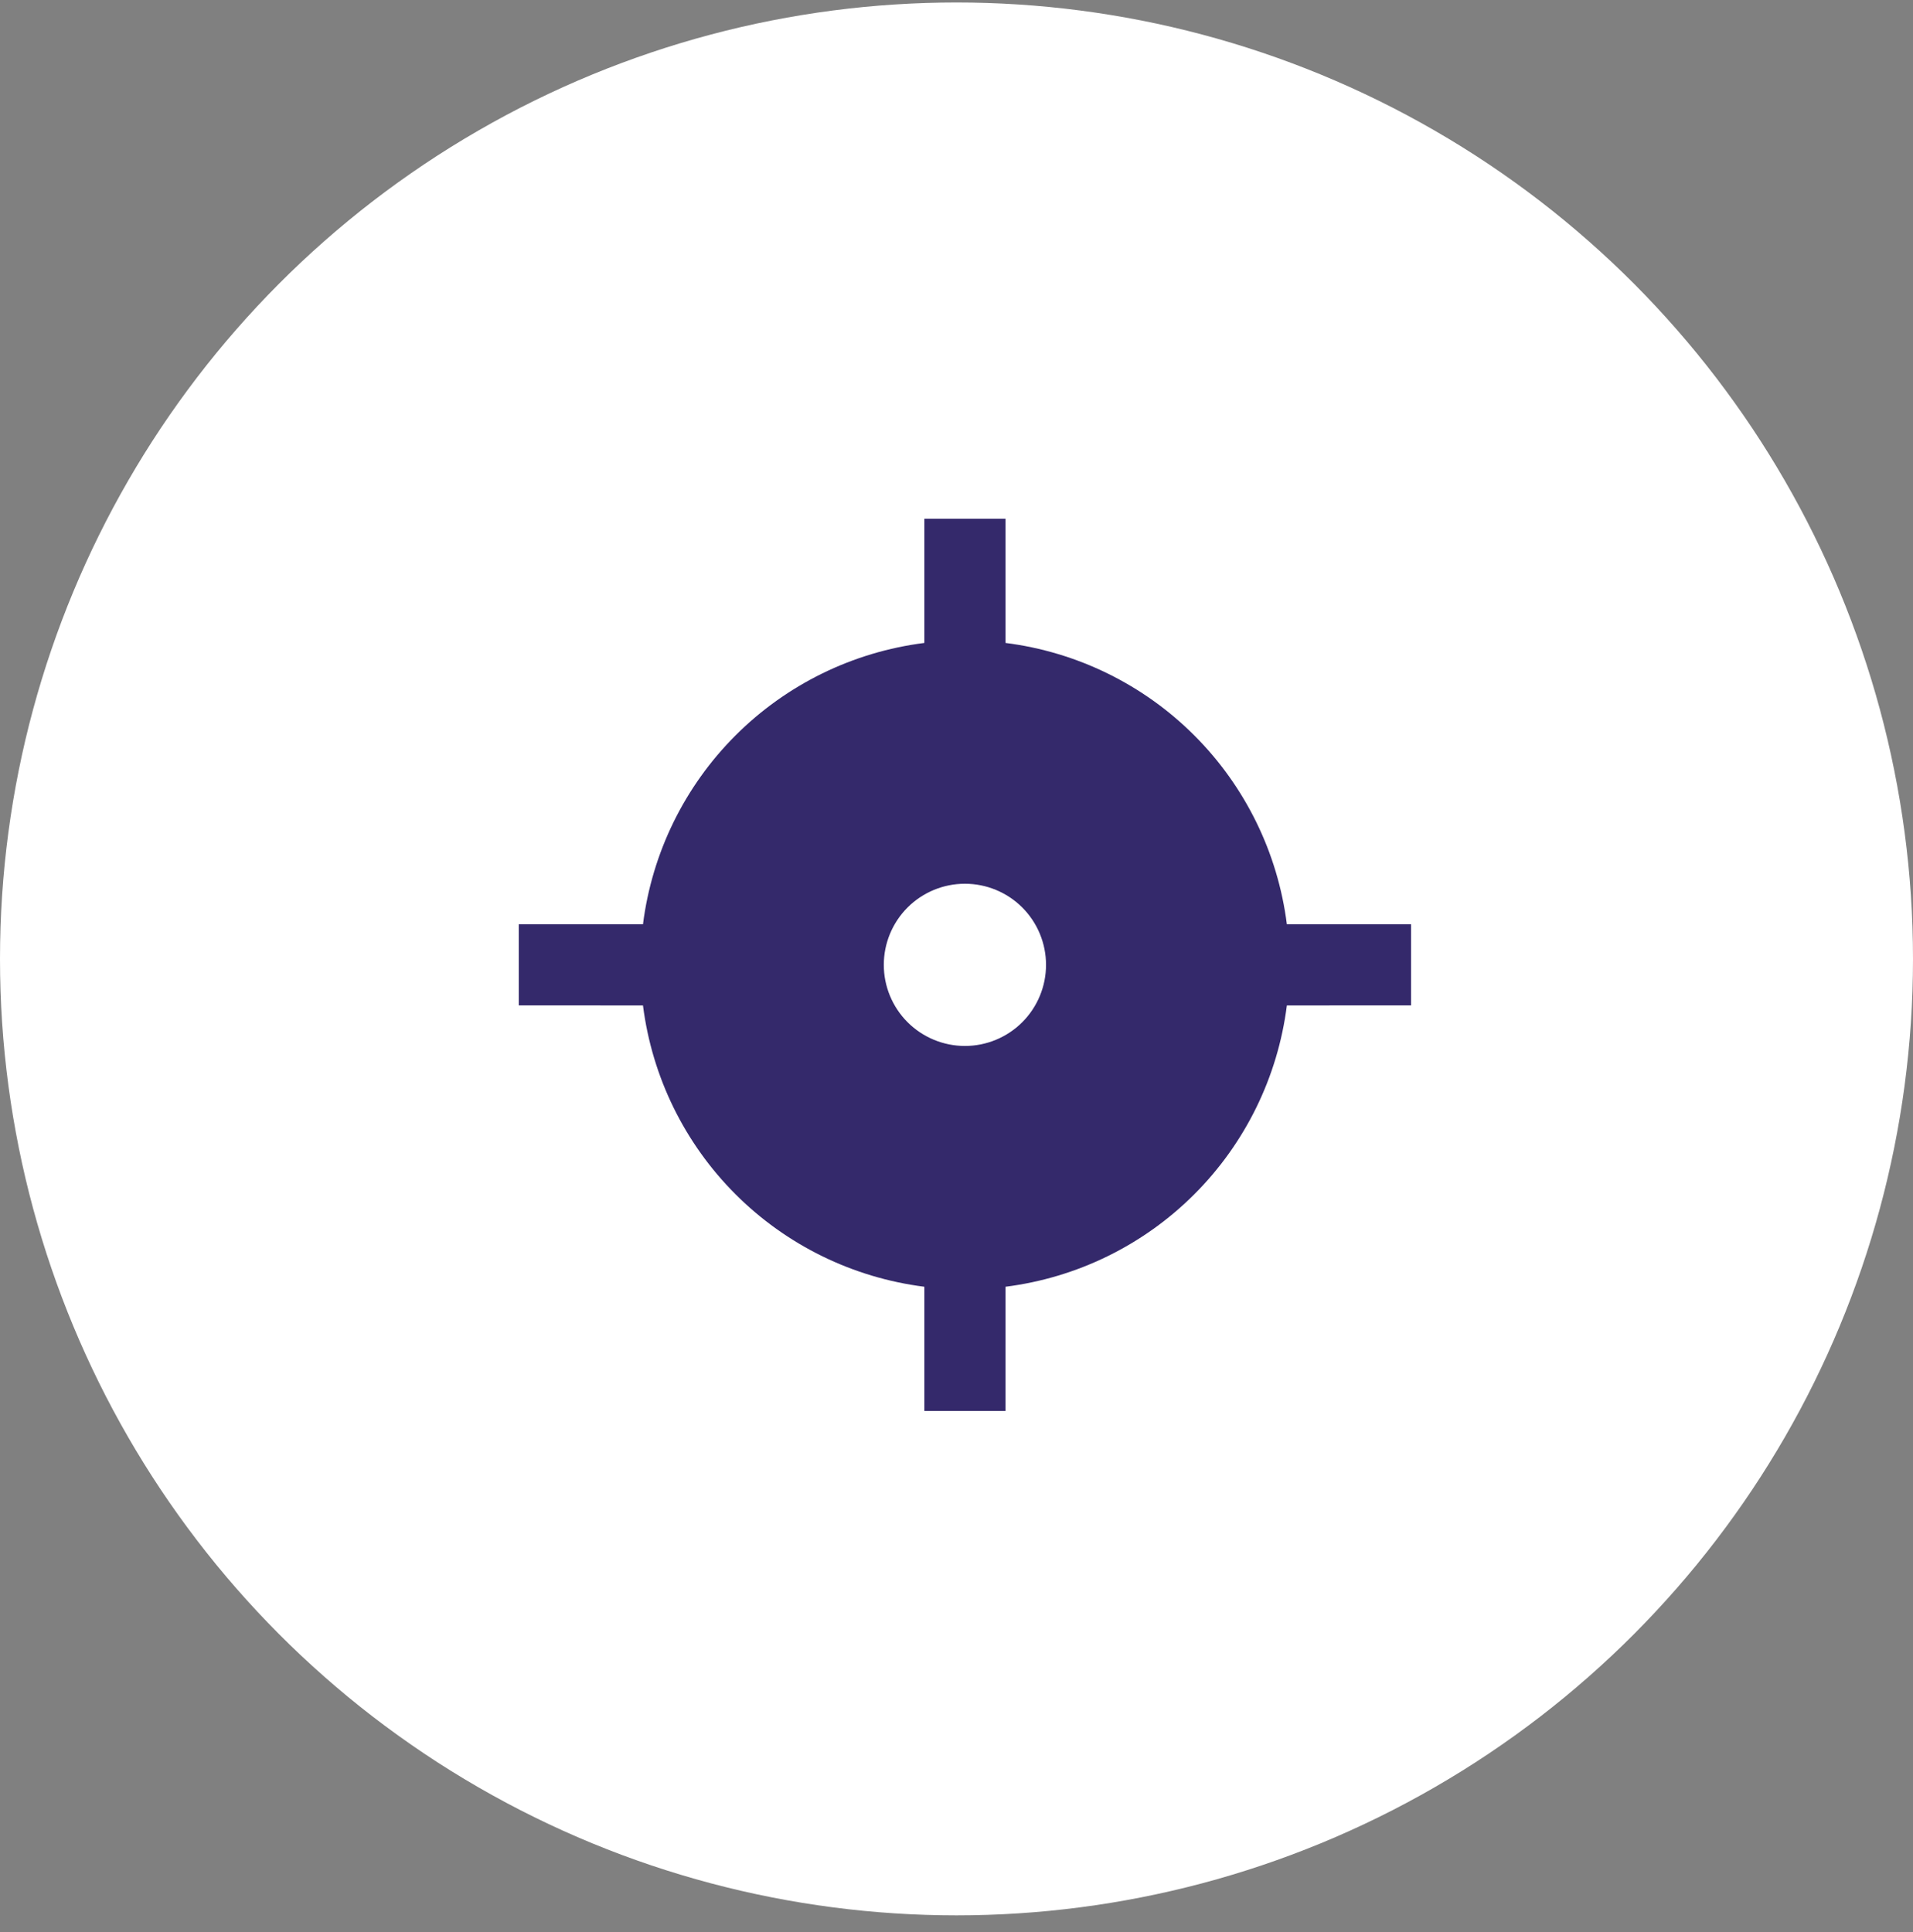 <svg width="100" height="101" viewBox="0 0 100 101" fill="none" xmlns="http://www.w3.org/2000/svg">
<rect x="0" y="0" width="100" height="101" fill="#808080" stroke="none"/>
<circle cx="50" cy="50.13" r="50" fill="white"/>
<g clip-path="url(#clip0_121_4)">
<path d="M52.56 27.12L52.562 33.611C56.298 34.083 59.771 35.785 62.433 38.448C65.096 41.111 66.797 44.584 67.269 48.32H73.76V52.56L67.269 52.562C66.796 56.297 65.095 59.77 62.433 62.432C59.77 65.095 56.298 66.796 52.562 67.268L52.56 73.76H48.32V67.268C44.584 66.796 41.111 65.095 38.448 62.433C35.785 59.77 34.084 56.298 33.611 52.562L27.12 52.56V48.32H33.611C34.083 44.583 35.785 41.11 38.448 38.447C41.111 35.784 44.584 34.083 48.32 33.611V27.12H52.56ZM50.44 46.2C49.316 46.2 48.237 46.646 47.442 47.441C46.647 48.237 46.2 49.315 46.2 50.44C46.2 51.564 46.647 52.643 47.442 53.438C48.237 54.233 49.316 54.68 50.44 54.68C51.565 54.68 52.643 54.233 53.438 53.438C54.233 52.643 54.68 51.564 54.68 50.44C54.68 49.315 54.233 48.237 53.438 47.441C52.643 46.646 51.565 46.2 50.44 46.2Z" fill="#34296B"/>
</g>
<defs>
<clipPath id="clip0_121_4">
<rect width="50.88" height="50.88" fill="white" transform="translate(25 25)"/>
</clipPath>
</defs>
</svg>
